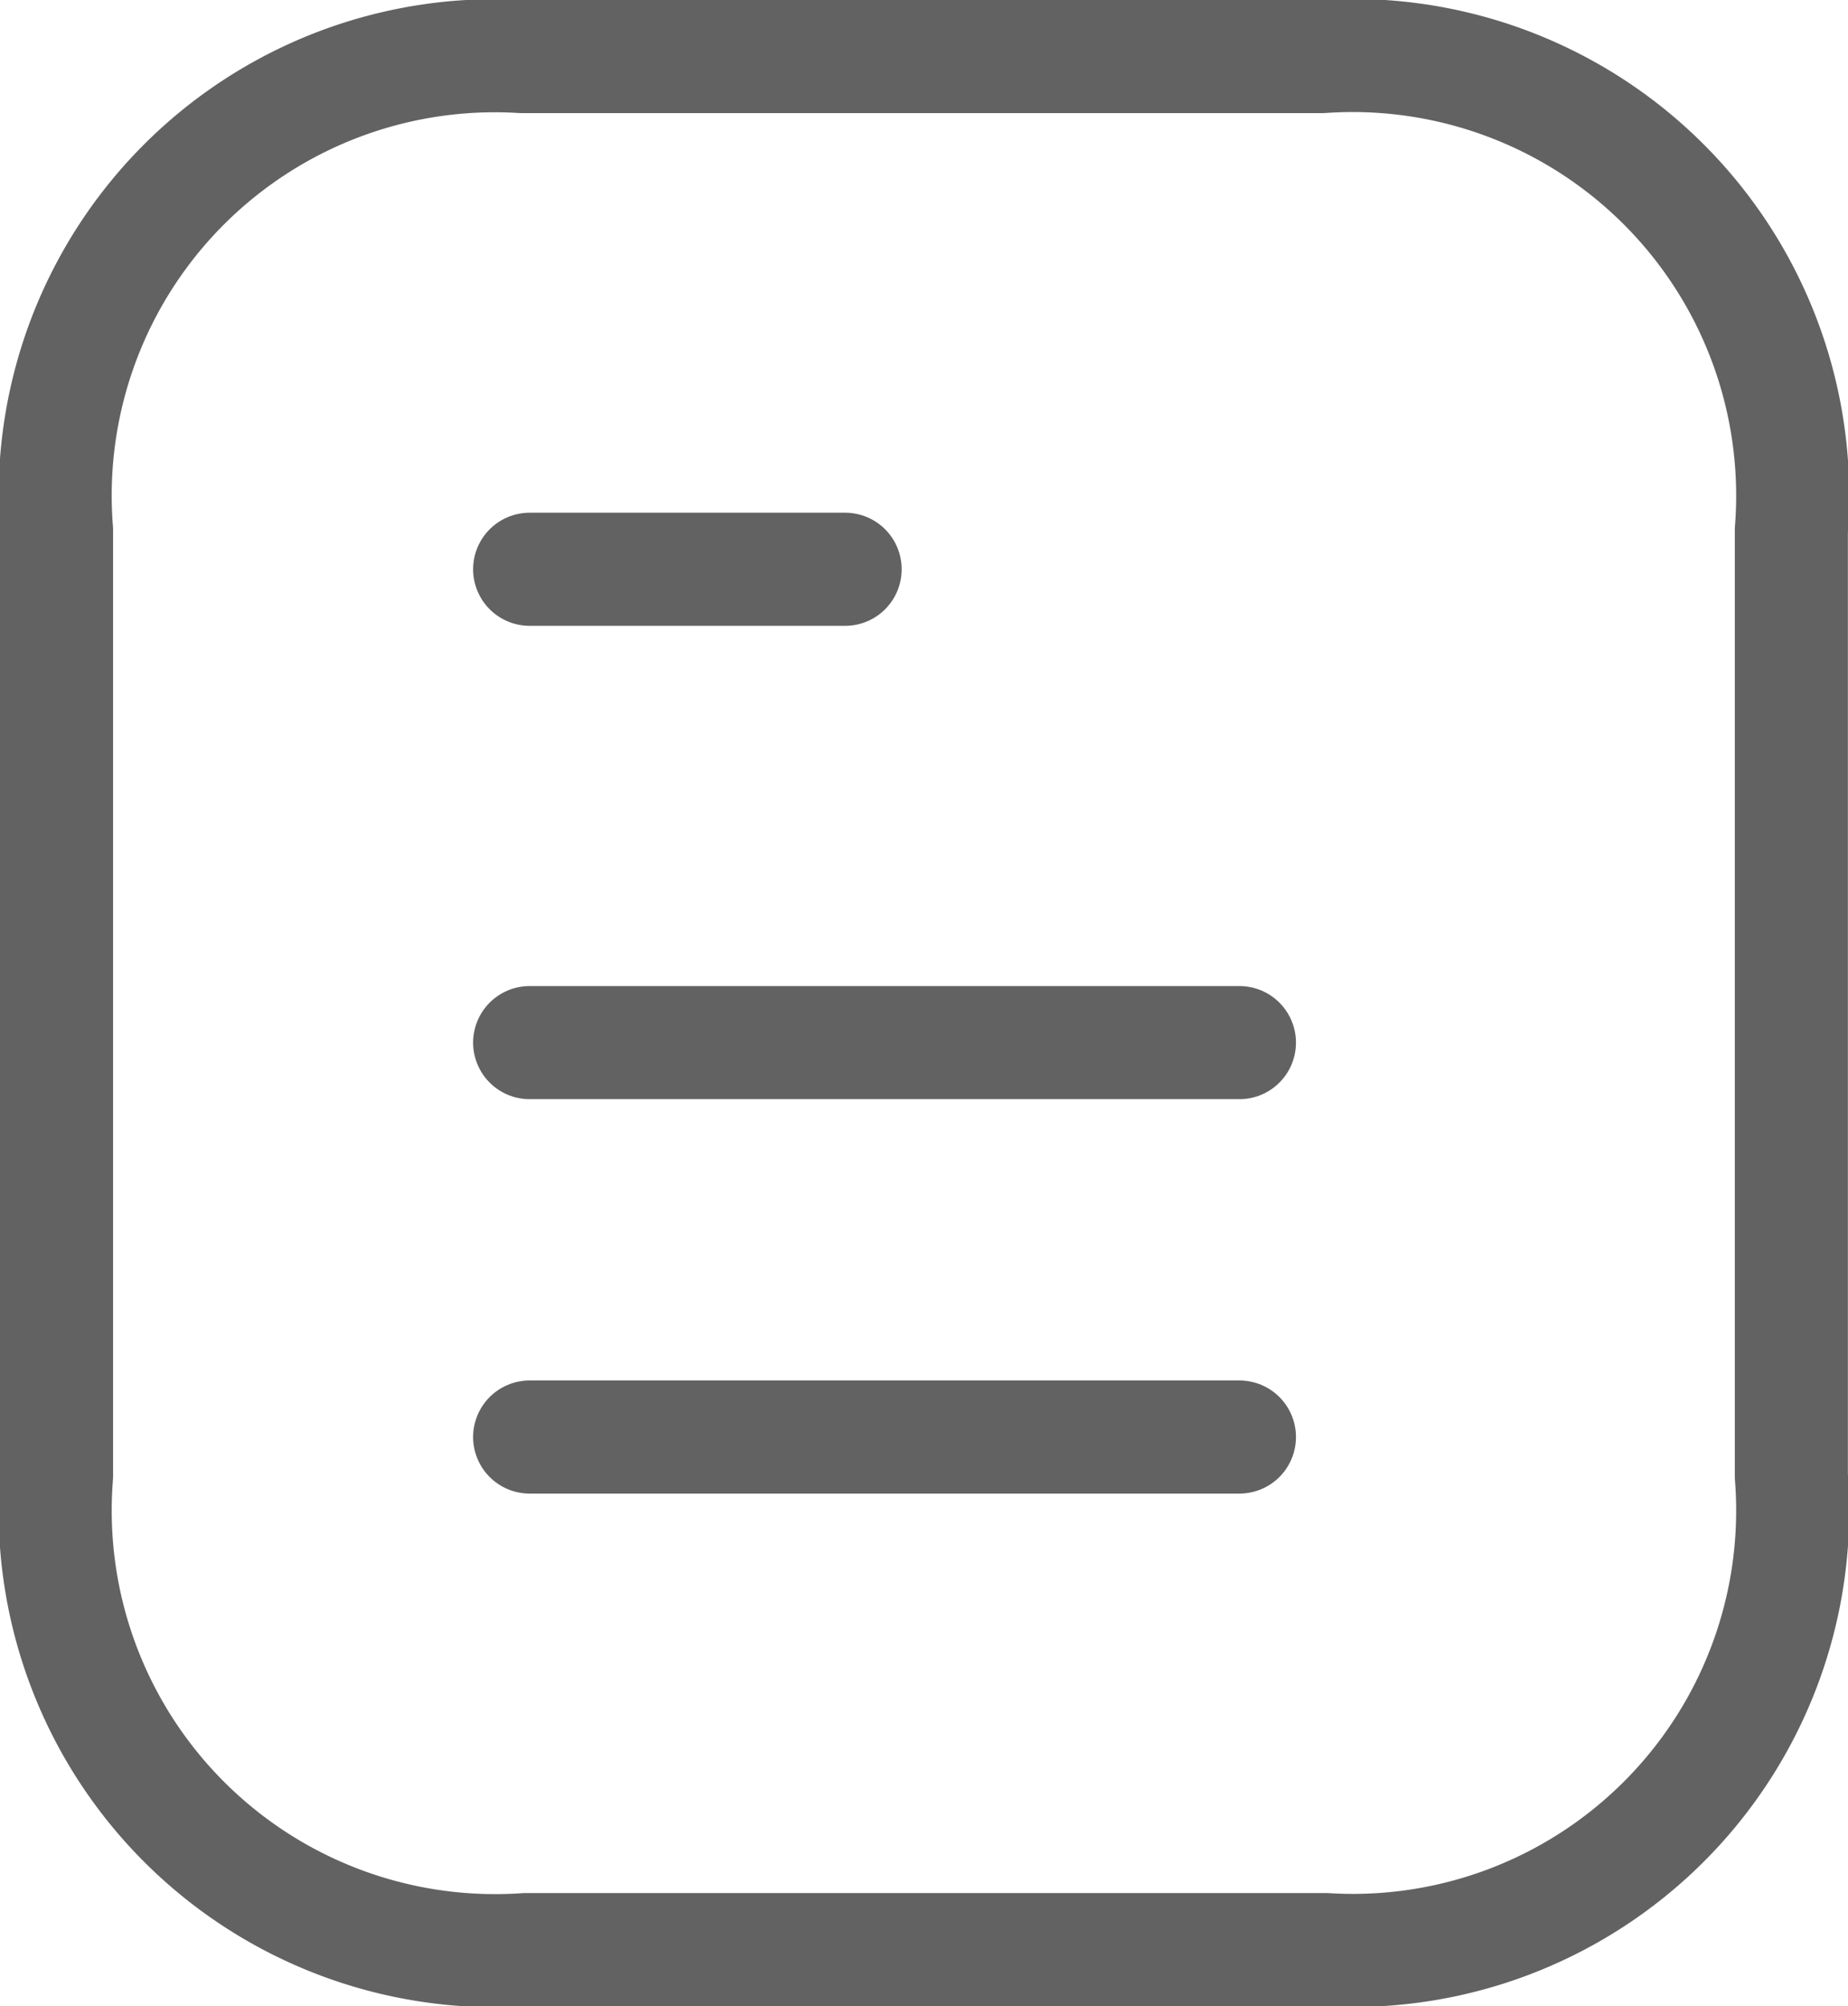 <svg width="16.343" height="17.738" xmlns="http://www.w3.org/2000/svg">
 <defs>
  <style>.a{fill:none;stroke:#626262;stroke-linecap:round;stroke-linejoin:round;stroke-miterlimit:10;}</style>
 </defs>
 <g>
  <title>Layer 1</title>
  <g id="svg_1">
   <path class="a" d="m10.961,12.705l-6.277,0" id="svg_2"/>
   <path class="a" d="m10.961,9.218l-6.277,0" id="svg_3"/>
   <path class="a" d="m7.474,5.033l-2.79,0" id="svg_4"/>
   <path class="a" d="m11.693,0.5l-7.079,0a3.888,3.888 0 0 0 -4.114,4.188l0,8.361a3.891,3.891 0 0 0 4.148,4.188l7.079,0a3.889,3.889 0 0 0 4.115,-4.186l0,-8.363a3.892,3.892 0 0 0 -4.149,-4.188z" id="svg_5"/>
  </g>
 </g>
</svg>